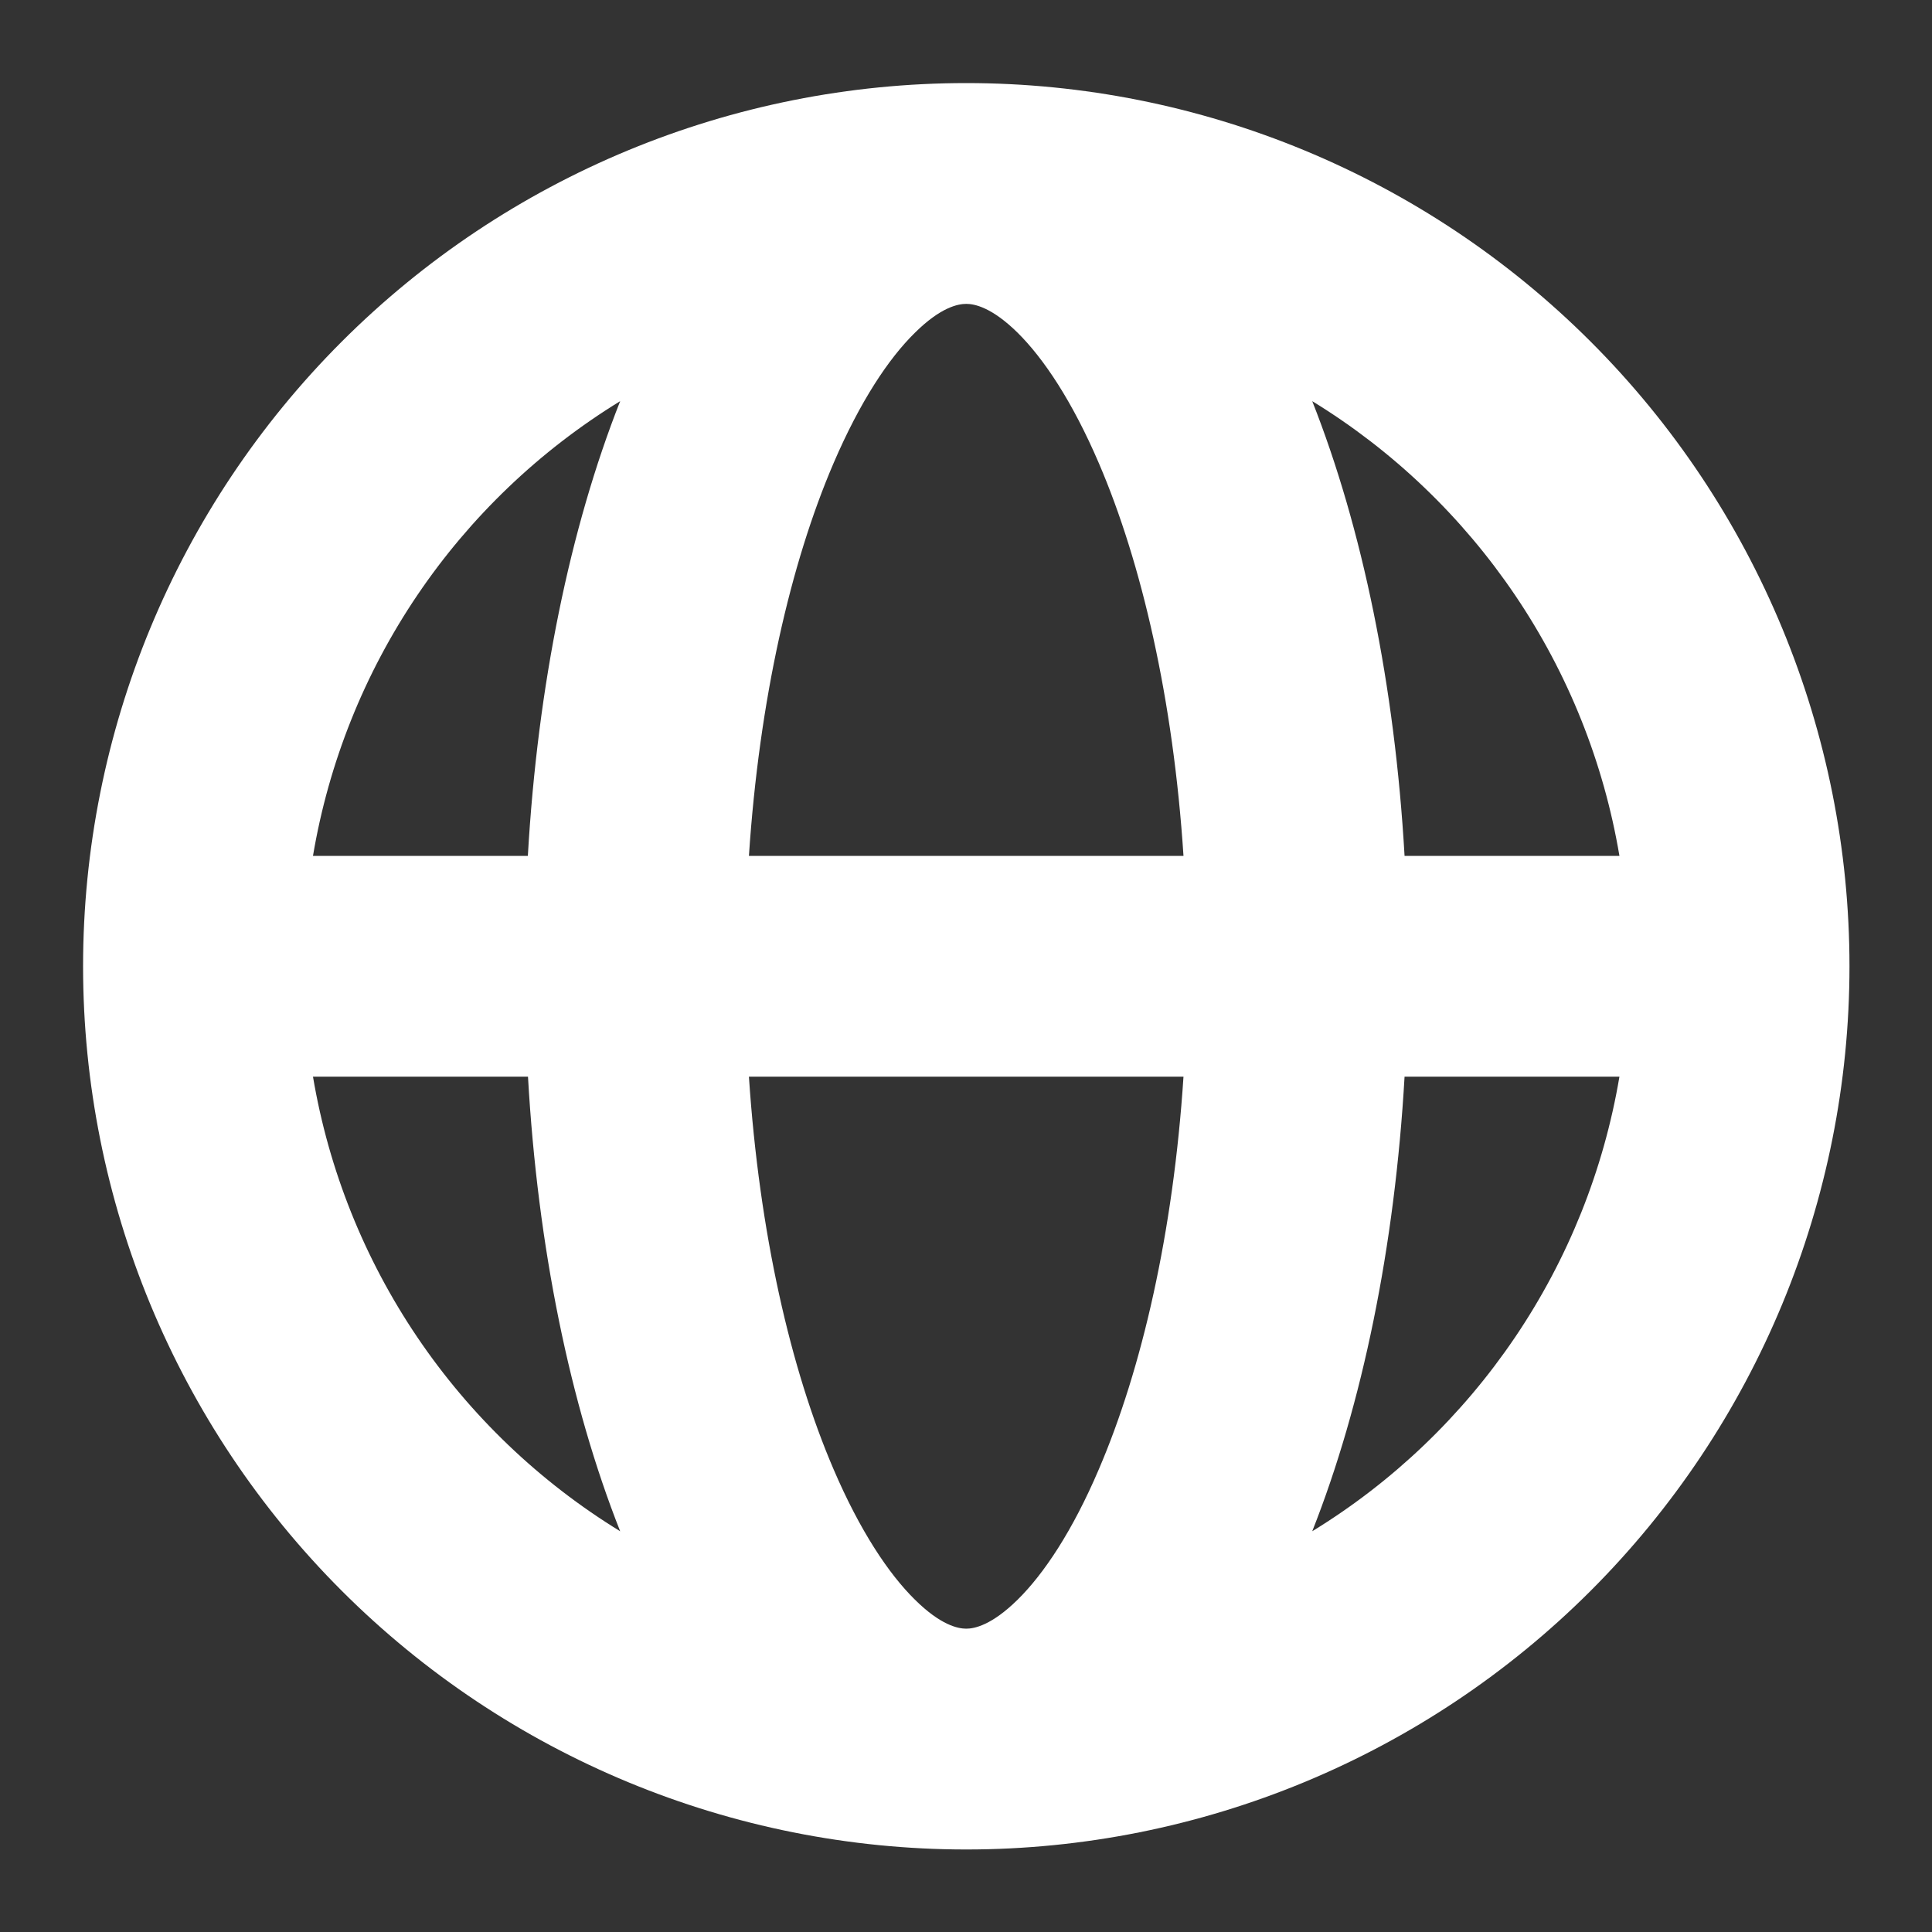 <svg width="14" height="14" viewBox="0 0 14 14" fill="none" xmlns="http://www.w3.org/2000/svg">
<rect x="0" y="0" width="14" height="14" fill="#333333" stroke="none"/>
<path fill-rule="evenodd" clip-rule="evenodd" d="M2.268 6.202H3.825C3.896 4.965 4.131 3.826 4.494 2.907C3.91 3.265 3.408 3.745 3.024 4.313C2.64 4.881 2.382 5.525 2.268 6.202ZM7.002 0.602C5.304 0.602 3.676 1.276 2.476 2.476C1.276 3.676 0.602 5.304 0.602 7.002C0.602 8.699 1.276 10.327 2.476 11.527C3.676 12.727 5.304 13.402 7.002 13.402C8.699 13.402 10.327 12.727 11.527 11.527C12.727 10.327 13.402 8.699 13.402 7.002C13.402 5.304 12.727 3.676 11.527 2.476C10.327 1.276 8.699 0.602 7.002 0.602ZM7.002 2.202C6.941 2.202 6.816 2.227 6.63 2.411C6.439 2.598 6.232 2.91 6.04 3.357C5.729 4.082 5.502 5.07 5.427 6.202H8.576C8.502 5.07 8.274 4.082 7.963 3.357C7.771 2.909 7.563 2.598 7.374 2.411C7.187 2.227 7.062 2.202 7.002 2.202ZM10.178 6.202C10.107 4.965 9.872 3.826 9.509 2.907C10.094 3.265 10.595 3.745 10.979 4.313C11.363 4.881 11.621 5.525 11.735 6.202H10.178ZM8.576 7.802H5.427C5.502 8.933 5.729 9.921 6.04 10.646C6.232 11.094 6.44 11.405 6.63 11.592C6.816 11.776 6.941 11.802 7.002 11.802C7.062 11.802 7.187 11.776 7.374 11.592C7.564 11.405 7.772 11.094 7.963 10.646C8.274 9.921 8.502 8.933 8.576 7.802ZM9.509 11.096C9.872 10.178 10.107 9.038 10.178 7.802H11.735C11.621 8.478 11.363 9.122 10.979 9.69C10.595 10.258 10.094 10.738 9.509 11.096ZM4.494 11.096C4.131 10.178 3.896 9.038 3.826 7.802H2.268C2.382 8.478 2.64 9.122 3.024 9.69C3.408 10.258 3.91 10.738 4.494 11.096Z" fill="white"/>
</svg>
